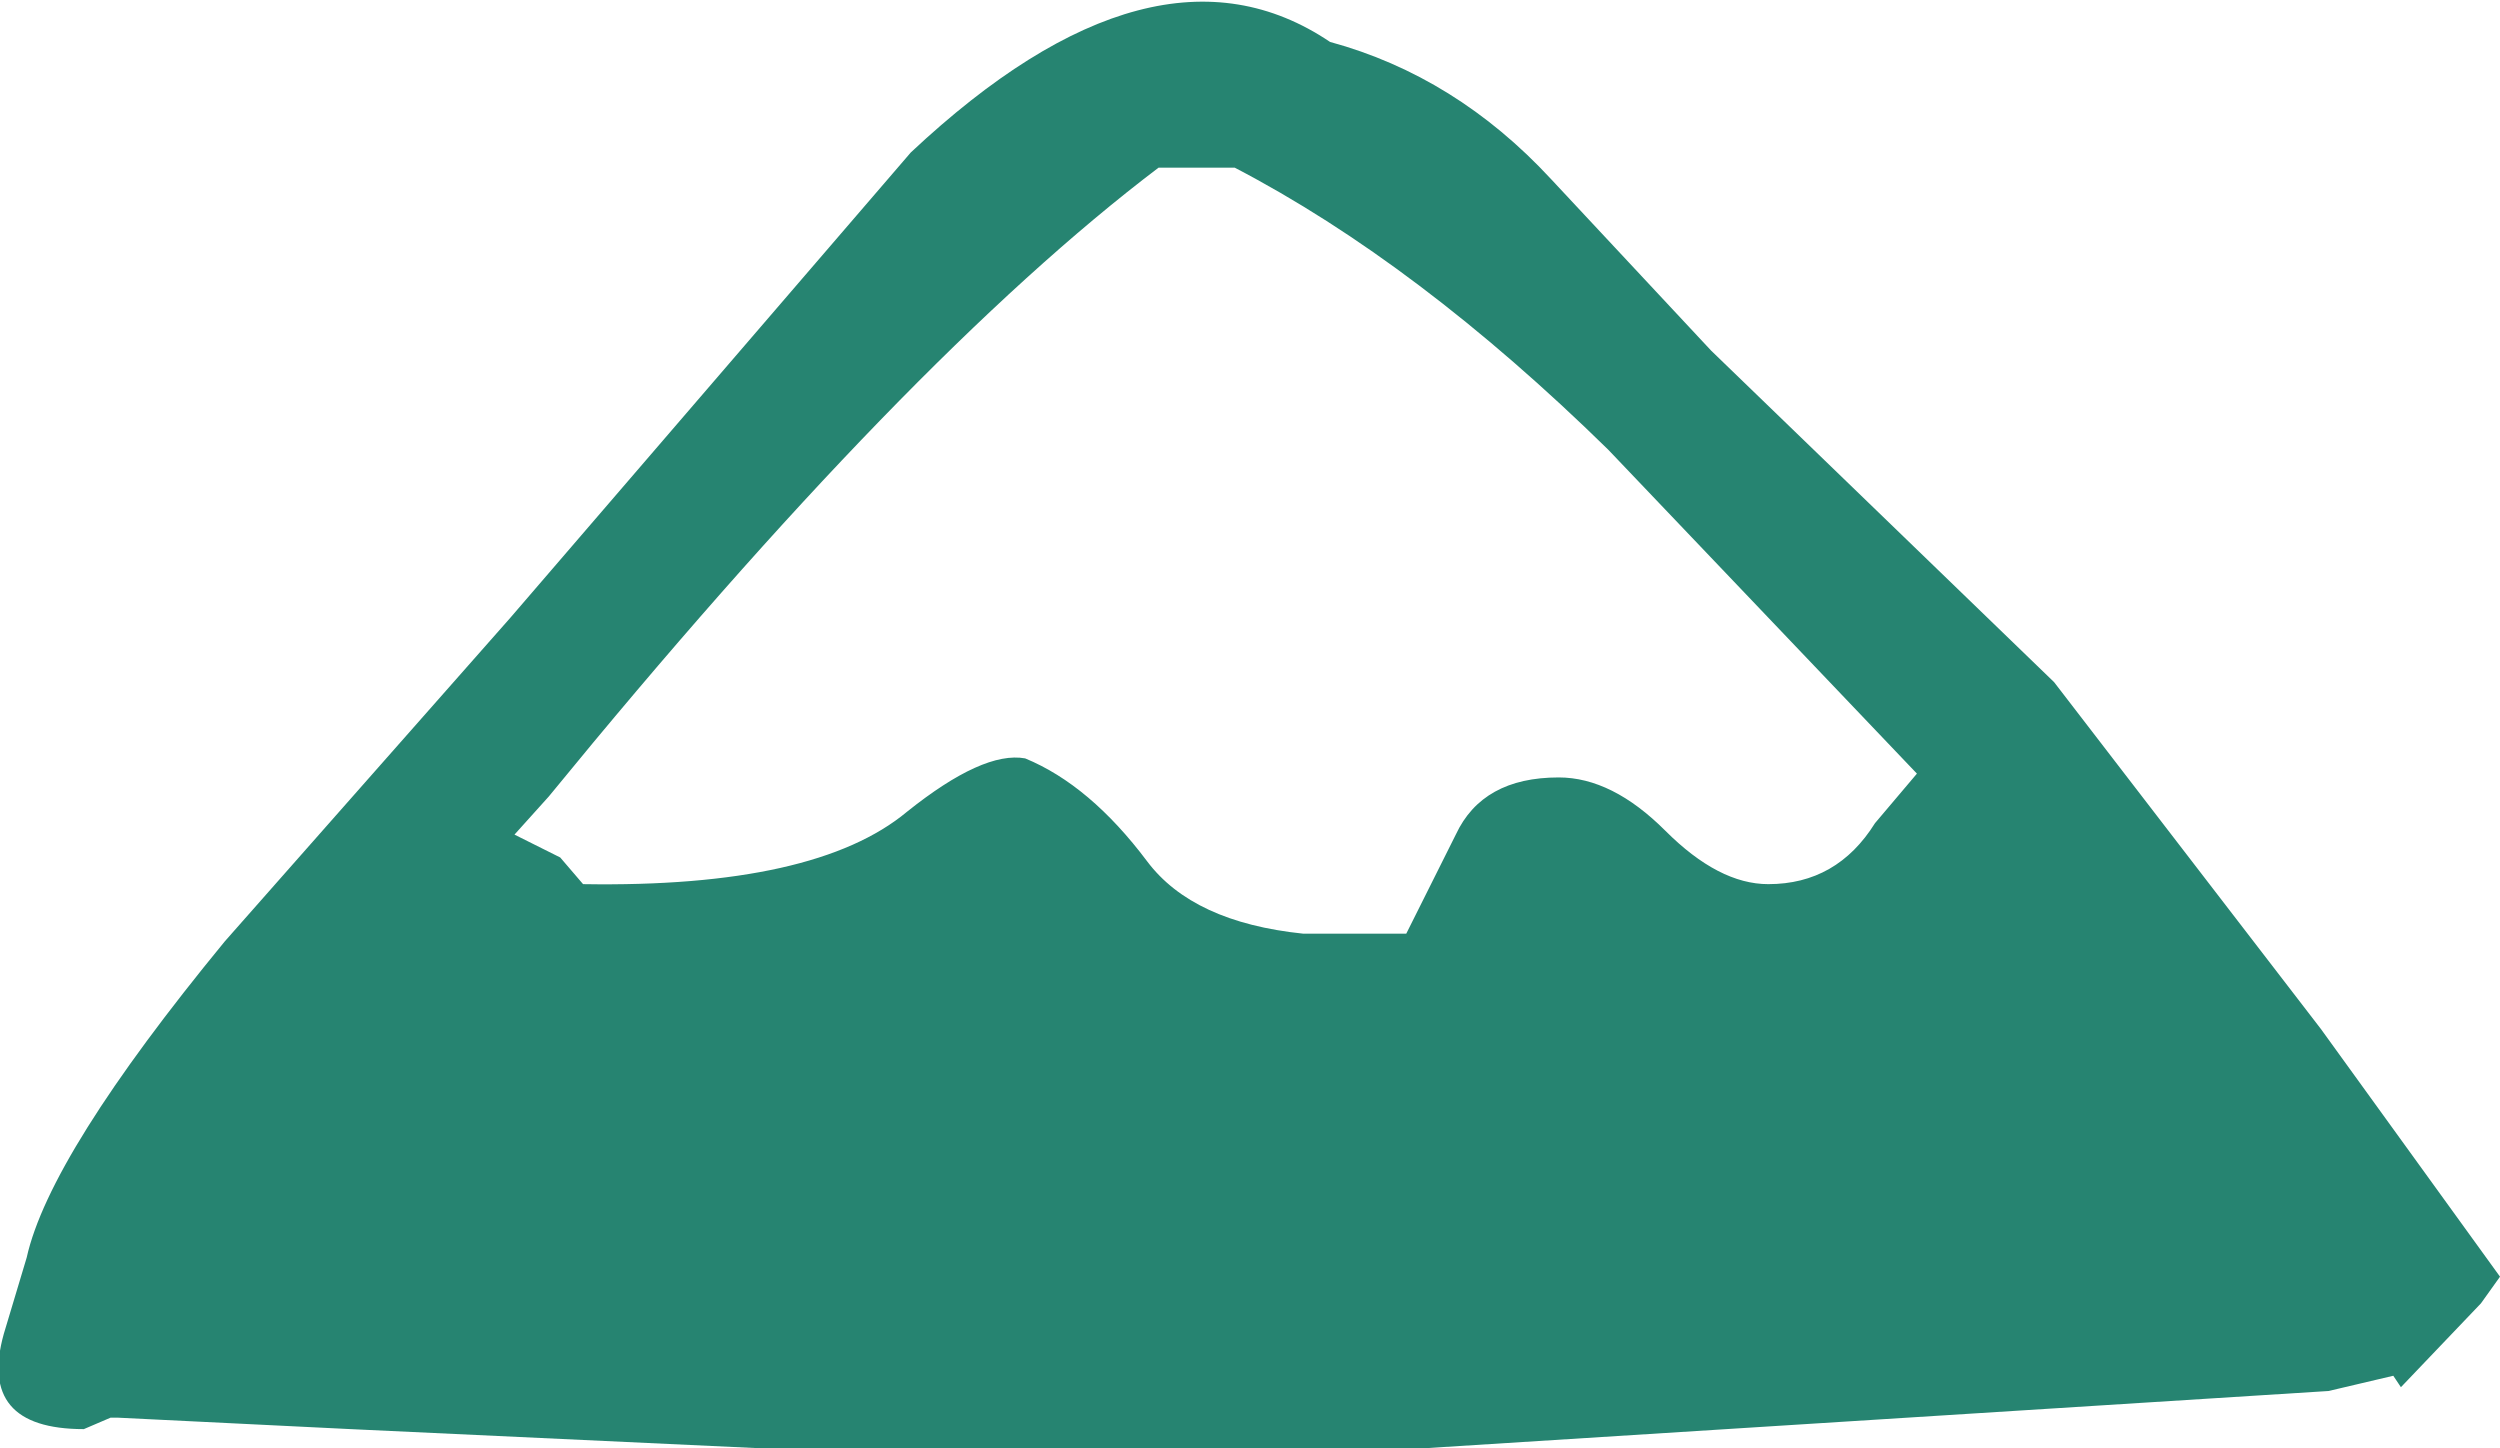 <?xml version="1.0" encoding="UTF-8" standalone="no"?>
<svg xmlns:xlink="http://www.w3.org/1999/xlink" height="19.0px" width="32.8px" xmlns="http://www.w3.org/2000/svg">
  <g transform="matrix(1.0, 0.0, 0.0, 1.0, 16.2, 9.35)">
    <path d="M0.0 -7.15 L-1.0 -7.15 Q-4.3 -4.65 -9.0 1.1 L-9.45 1.6 -8.85 1.9 -8.55 2.25 Q-5.5 2.3 -4.3 1.3 -3.3 0.5 -2.75 0.6 -1.9 0.95 -1.15 1.95 -0.55 2.75 0.9 2.9 L2.25 2.9 2.9 1.6 Q3.25 0.85 4.25 0.85 4.95 0.85 5.65 1.55 6.35 2.25 7.0 2.25 7.9 2.25 8.4 1.45 L8.95 0.8 4.9 -3.45 Q2.4 -5.9 0.0 -7.15 M10.75 -0.4 L14.25 4.15 16.6 7.4 16.35 7.75 15.3 8.85 15.2 8.7 14.35 8.9 2.5 9.65 -6.25 9.65 -11.6 9.4 -14.65 9.25 -14.75 9.25 -15.1 9.4 Q-16.5 9.4 -16.15 8.15 L-15.85 7.15 Q-15.55 5.8 -13.25 3.0 L-9.5 -1.25 -4.25 -7.35 Q-1.05 -10.35 1.25 -8.8 2.9 -8.35 4.15 -7.0 L6.25 -4.75 10.75 -0.4" fill="#268471" fill-rule="evenodd" stroke="none"/>
  </g>
</svg>
